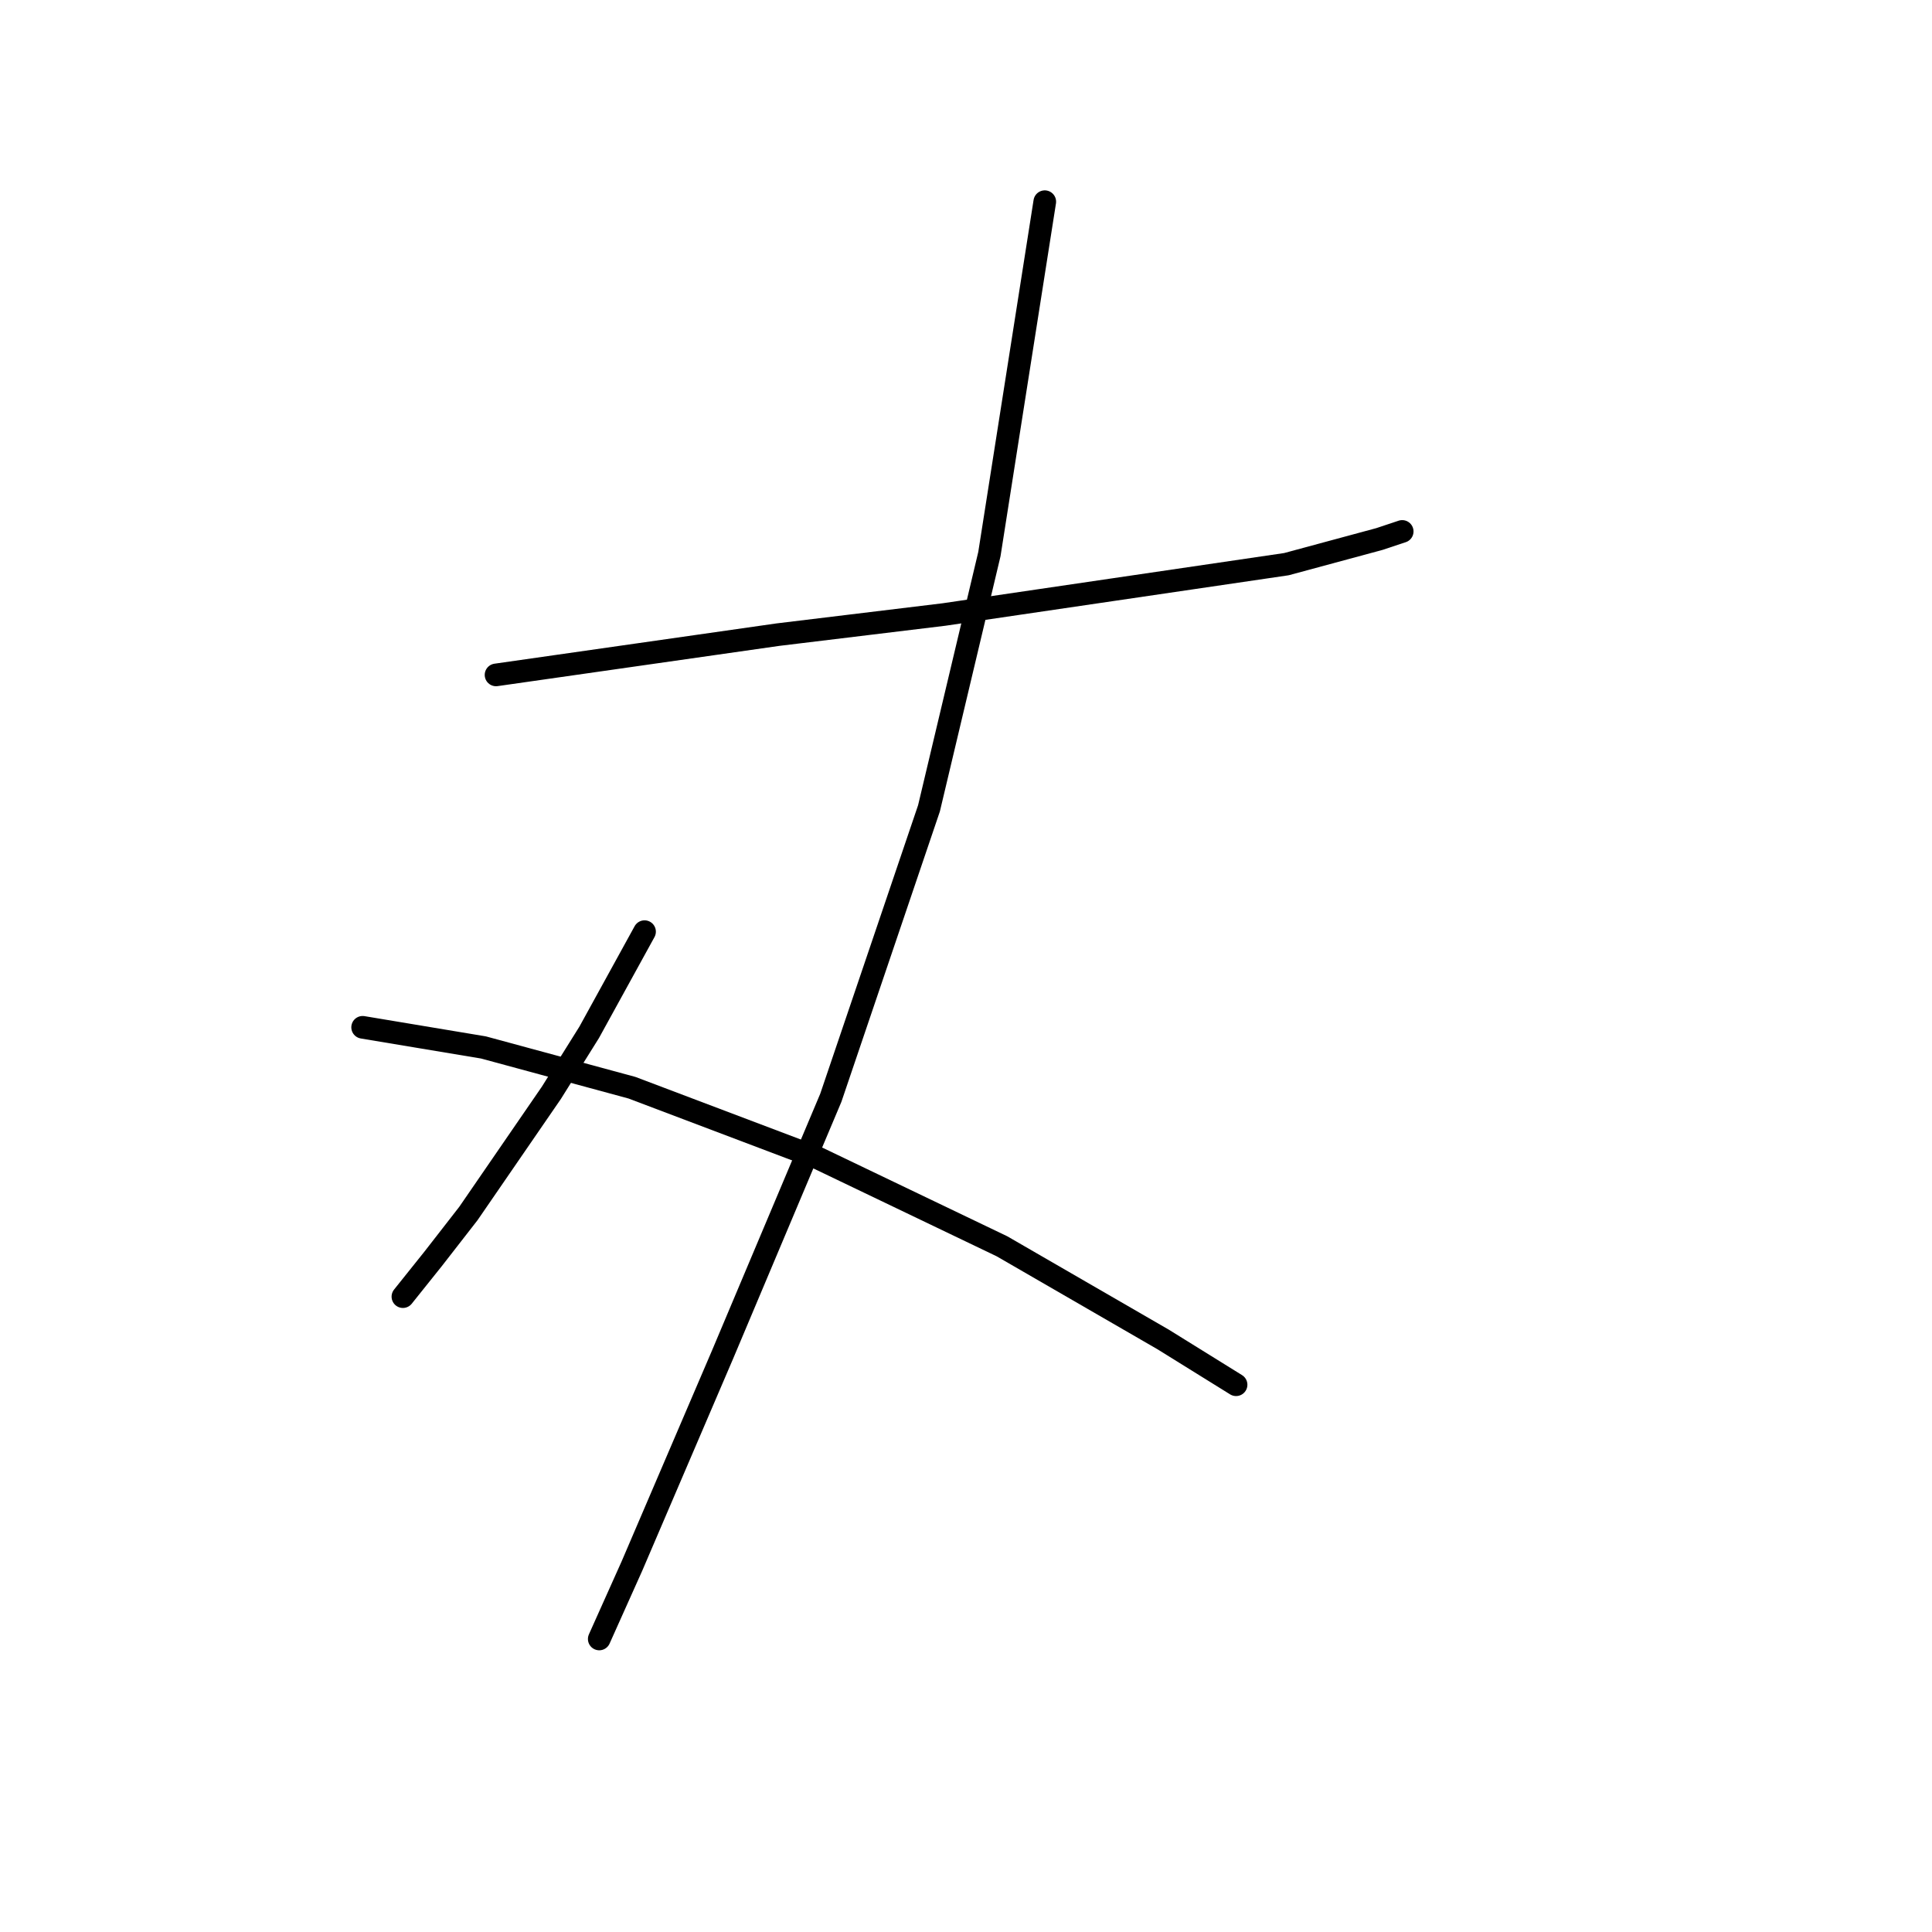 <?xml version="1.0" standalone="no"?>
    <svg width="256" height="256" xmlns="http://www.w3.org/2000/svg" version="1.1">
    <polyline stroke="black" stroke-width="3" stroke-linecap="round" fill="transparent" stroke-linejoin="round" points="65.728 89.429 84.406 86.761 103.083 84.093 125.097 81.424 147.777 78.089 170.457 74.754 182.797 71.418 185.799 70.418 185.799 70.418 " />
        <polyline stroke="black" stroke-width="3" stroke-linecap="round" fill="transparent" stroke-linejoin="round" points="138.438 26.725 134.769 50.072 131.1 73.42 123.095 107.106 110.088 145.462 95.746 179.483 83.739 207.499 79.403 217.172 79.403 217.172 " />
        <polyline stroke="black" stroke-width="3" stroke-linecap="round" fill="transparent" stroke-linejoin="round" points="85.406 123.449 81.738 130.12 78.069 136.791 73.066 144.795 62.059 160.805 57.39 166.808 53.387 171.811 53.387 171.811 " />
        <polyline stroke="black" stroke-width="3" stroke-linecap="round" fill="transparent" stroke-linejoin="round" points="48.051 136.123 56.056 137.458 64.06 138.792 83.739 144.128 108.42 153.467 132.768 165.141 154.114 177.481 163.786 183.485 163.786 183.485 " />
        </svg>